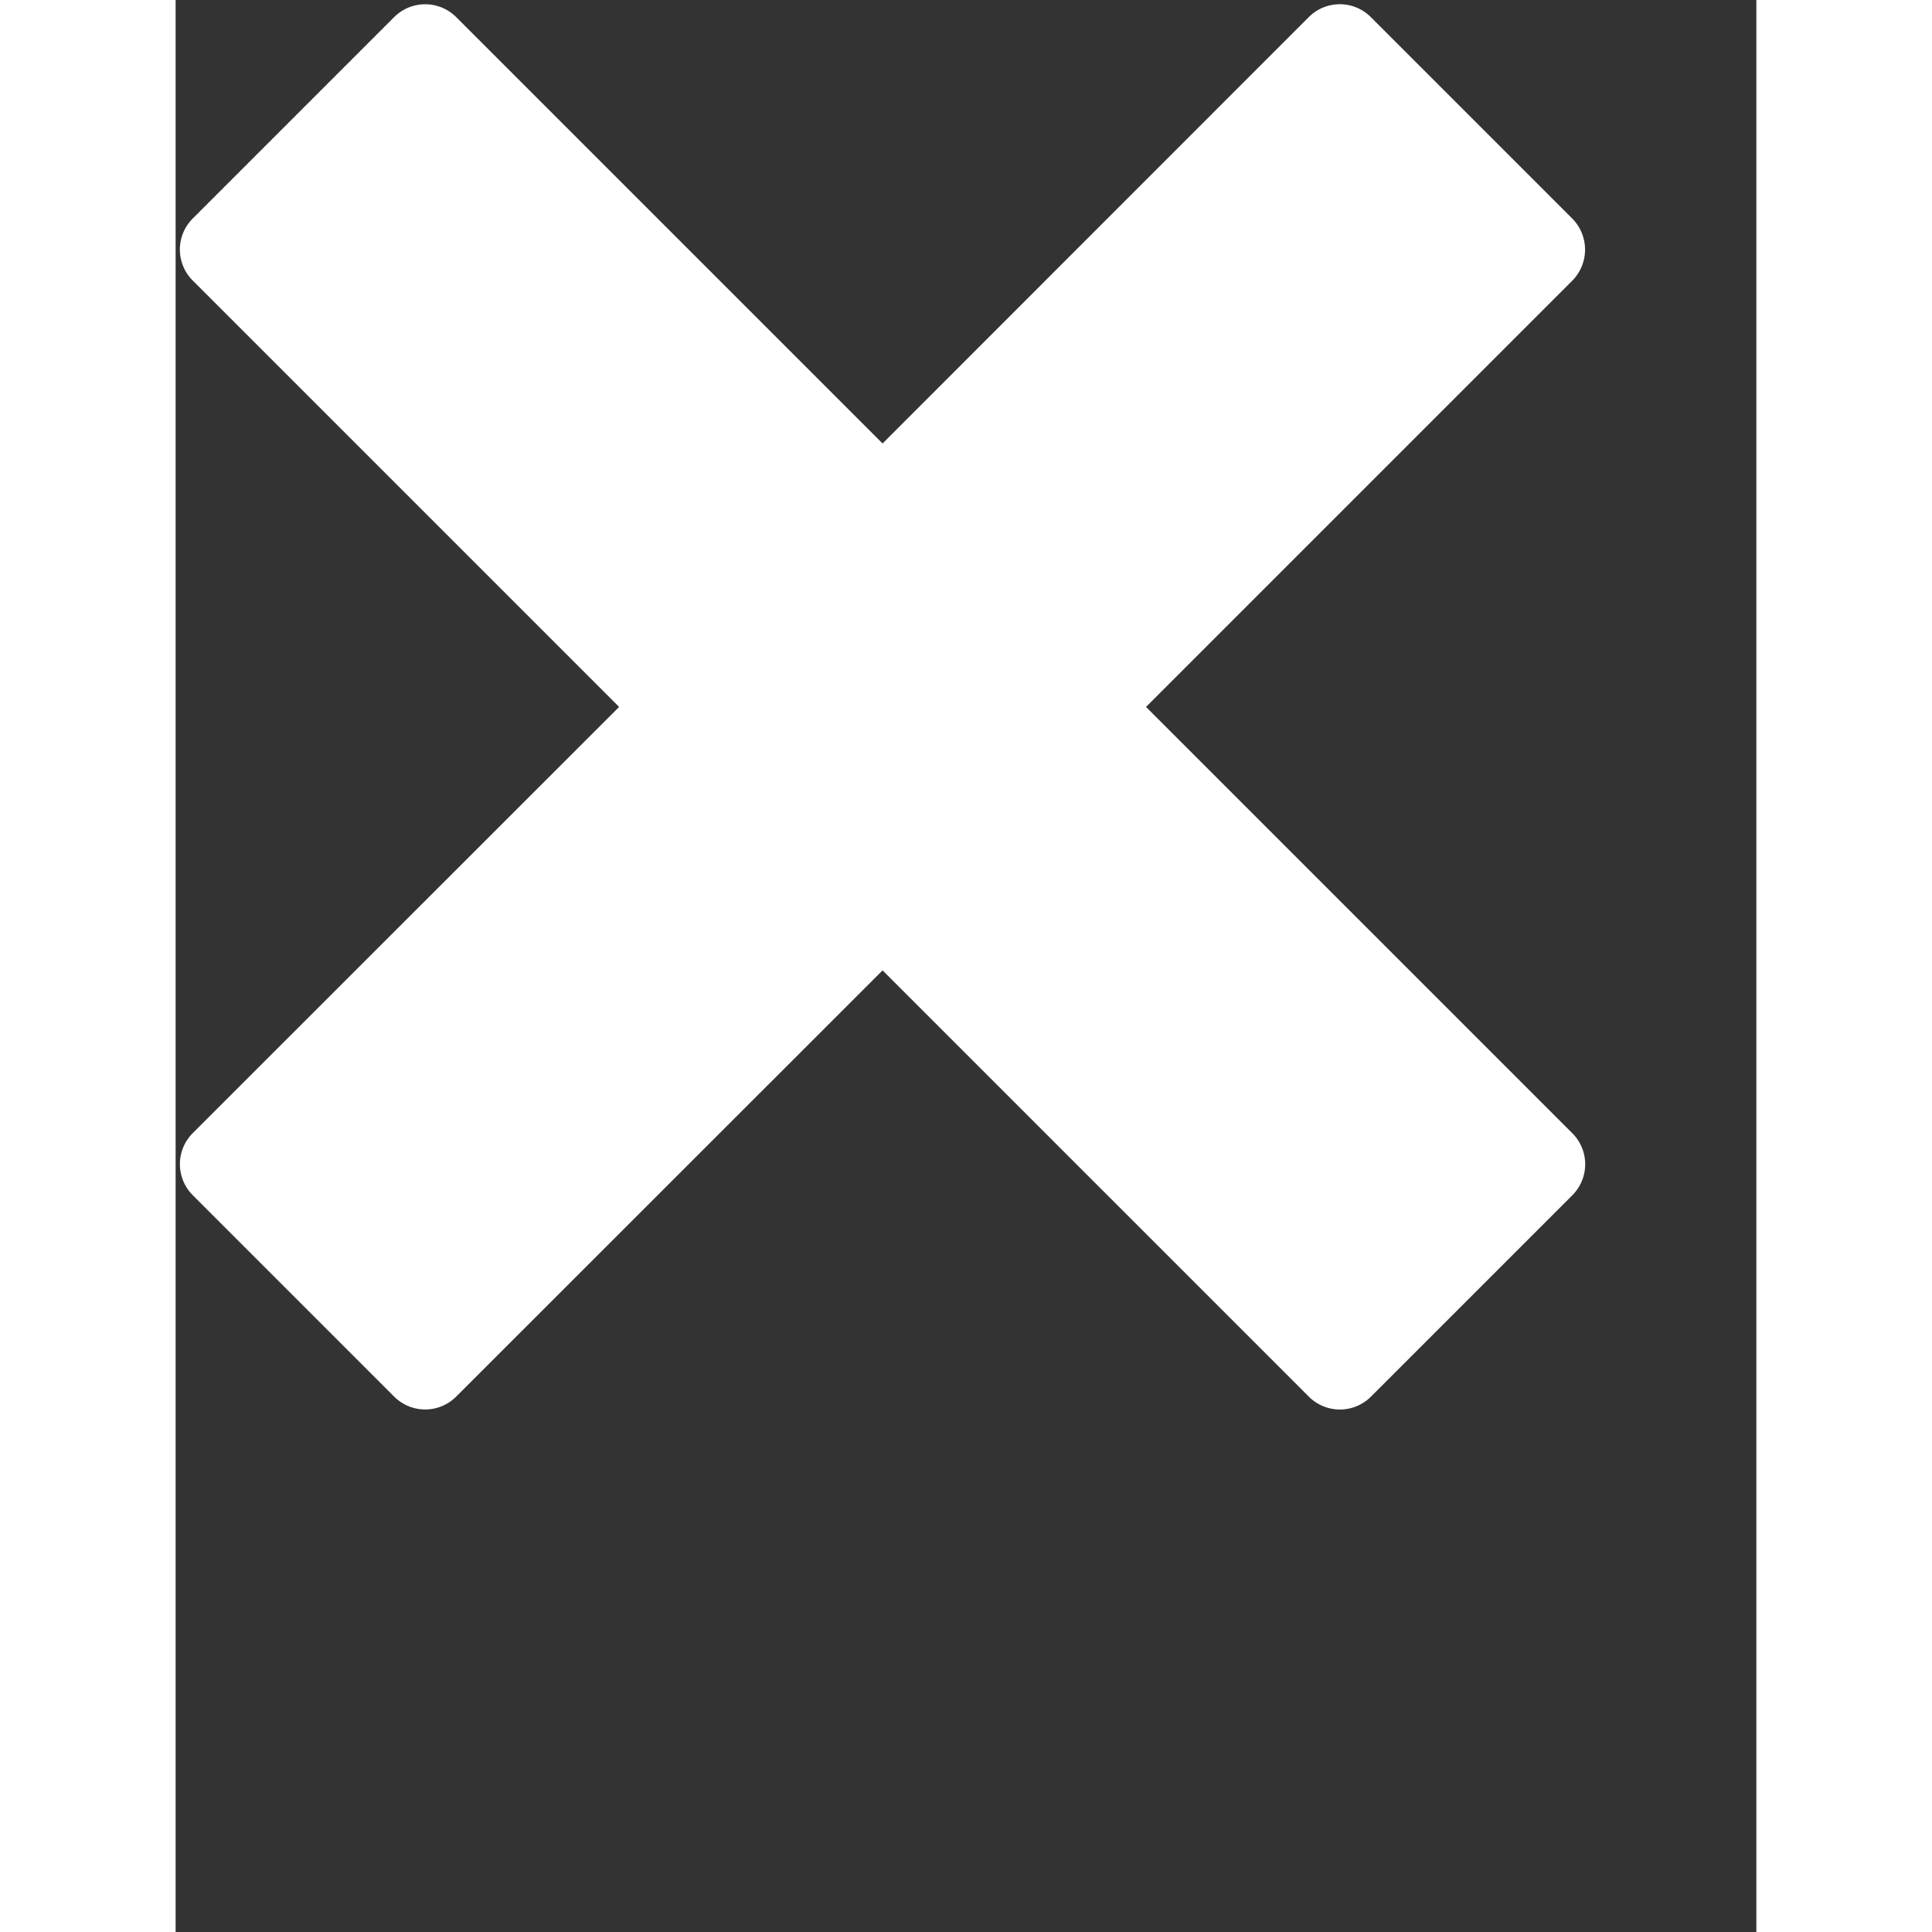 ﻿
<svg xmlns="http://www.w3.org/2000/svg" width="13" height="13" viewBox="0 0 18 22">
    <rect x="0" y="0" width="18" height="22" fill="#333333" stroke="none"/>
    <defs><style>.a{fill:#fff;}</style></defs>
    <path class="a" d="M15.903 12.903L11.05 8.05l4.854-4.854a.503.503 0 0 0 0-.707L13.61.195a.499.499 0 0 0-.707 0L8.05 5.05 3.195.195a.5.5 0 0 0-.707 0L.195 2.488a.499.499 0 0 0 0 .707L5.05 8.05.195 12.903a.5.5 0 0 0 0 .707l2.293 2.293a.499.499 0 0 0 .707 0L8.05 11.05l4.854 4.854a.5.5 0 0 0 .707 0l2.293-2.293a.499.499 0 0 0 0-.707z"/>
</svg>
